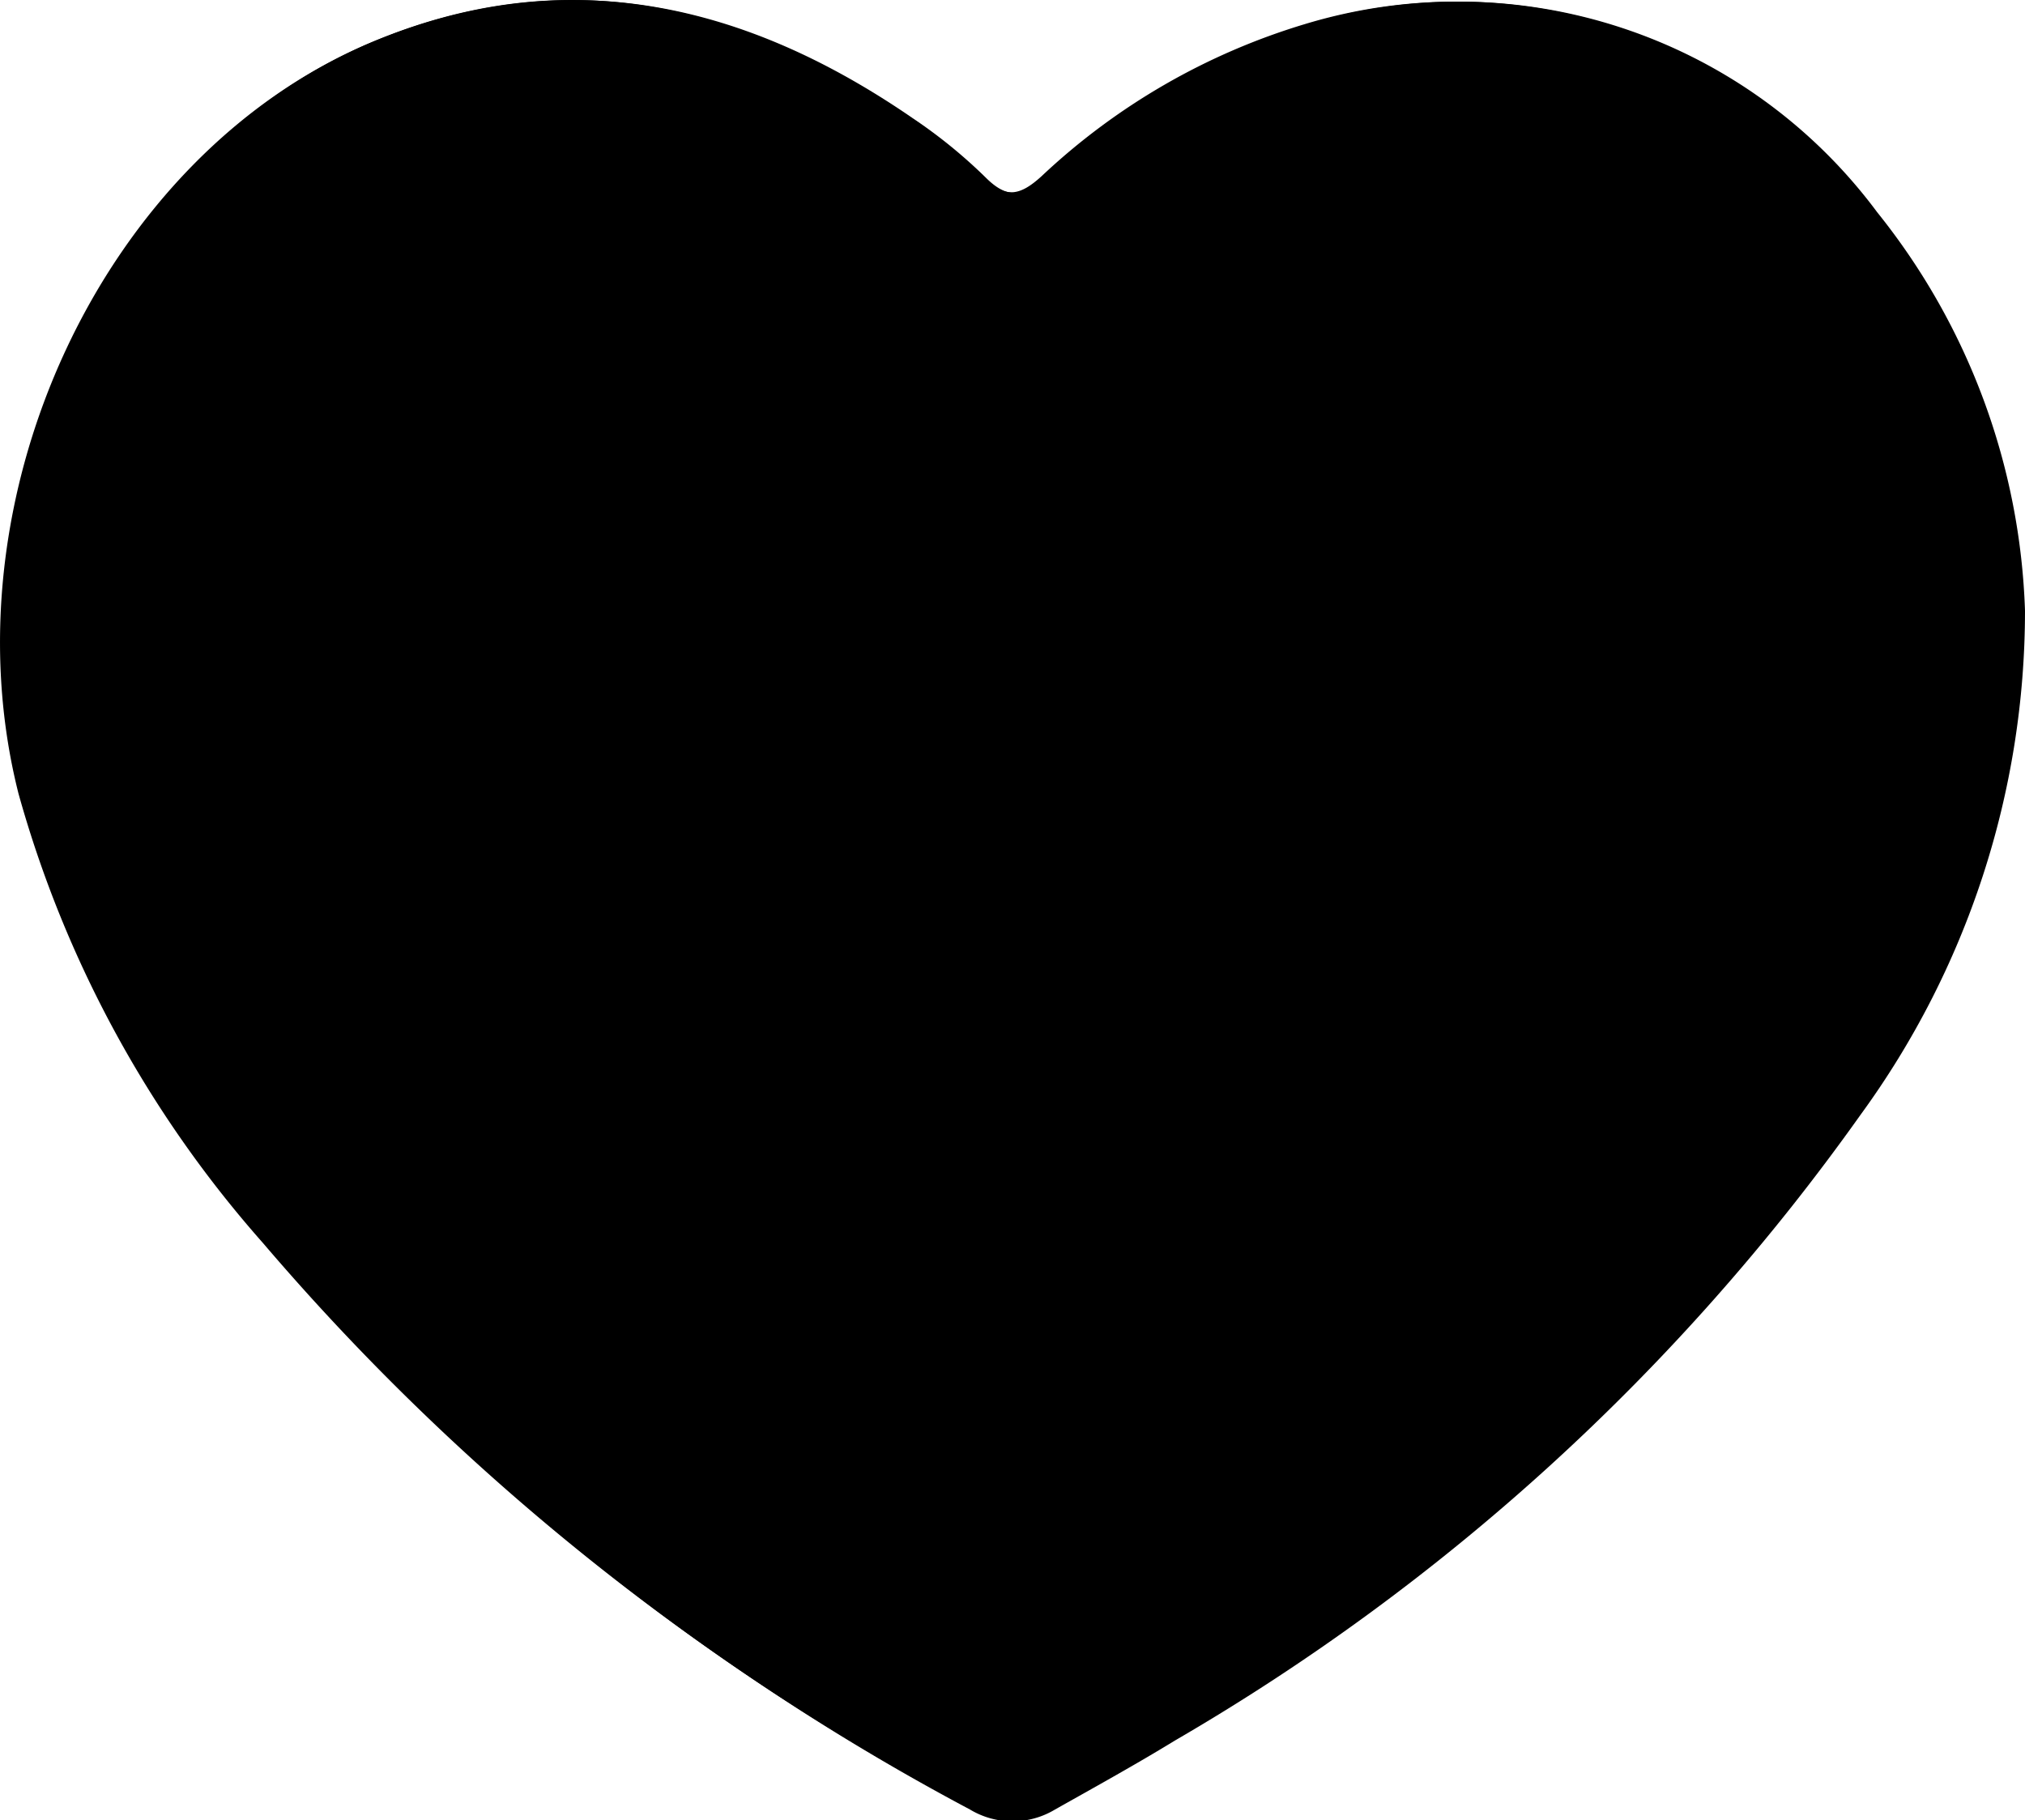 <svg xmlns="http://www.w3.org/2000/svg" viewBox="0 0 43.7 39.28"><defs><style>.heart-fill{opacity:0;}</style></defs><title>heartControl</title><path d="M40.46,4.58A11.25,11.25,0,0,0,28.16.52,14.28,14.28,0,0,0,22.48,3.8c-.46.42-.79.51-1.27,0a10.9,10.9,0,0,0-1.56-1.27C16,.07,12.18-.85,8,.92,2.19,3.37-1.21,10.77.4,17.13a24.58,24.58,0,0,0,5.27,9.69A51.8,51.8,0,0,0,20.88,39a1.78,1.78,0,0,0,1.84,0c.87-.48,1.74-1,2.59-1.49A47.24,47.24,0,0,0,40.09,24.06a18.46,18.46,0,0,0,3.55-10.89A14.49,14.49,0,0,0,40.46,4.58Zm-1.1,14.89A30.34,30.34,0,0,1,31.91,29a49.72,49.72,0,0,1-9.4,6.79,1.39,1.39,0,0,1-1.15.07A45,45,0,0,1,6.2,22.7a15,15,0,0,1-3.14-8.82A11.21,11.21,0,0,1,6.16,5.65,8.27,8.27,0,0,1,17,4.35,25.62,25.62,0,0,1,20.37,7c1.11,1,1.86,1.05,2.91,0A12.93,12.93,0,0,1,29.5,3.18a8.46,8.46,0,0,1,9.28,4A12.44,12.44,0,0,1,39.36,19.47Z"/><path className="heart-fill" d="M40.15,24.06A47.24,47.24,0,0,1,25.36,37.56c-.85.52-1.72,1-2.59,1.49a1.78,1.78,0,0,1-1.84,0A51.79,51.79,0,0,1,5.73,26.82,24.58,24.58,0,0,1,.45,17.13C-1.15,10.78,2.24,3.37,8,.92,12.23-.85,16.1.07,19.71,2.56a10.91,10.91,0,0,1,1.56,1.27c.48.48.8.4,1.27,0A14.28,14.28,0,0,1,28.21.52a11.25,11.25,0,0,1,12.3,4.06,14.49,14.49,0,0,1,3.19,8.6A18.46,18.46,0,0,1,40.15,24.06Z"/></svg>
